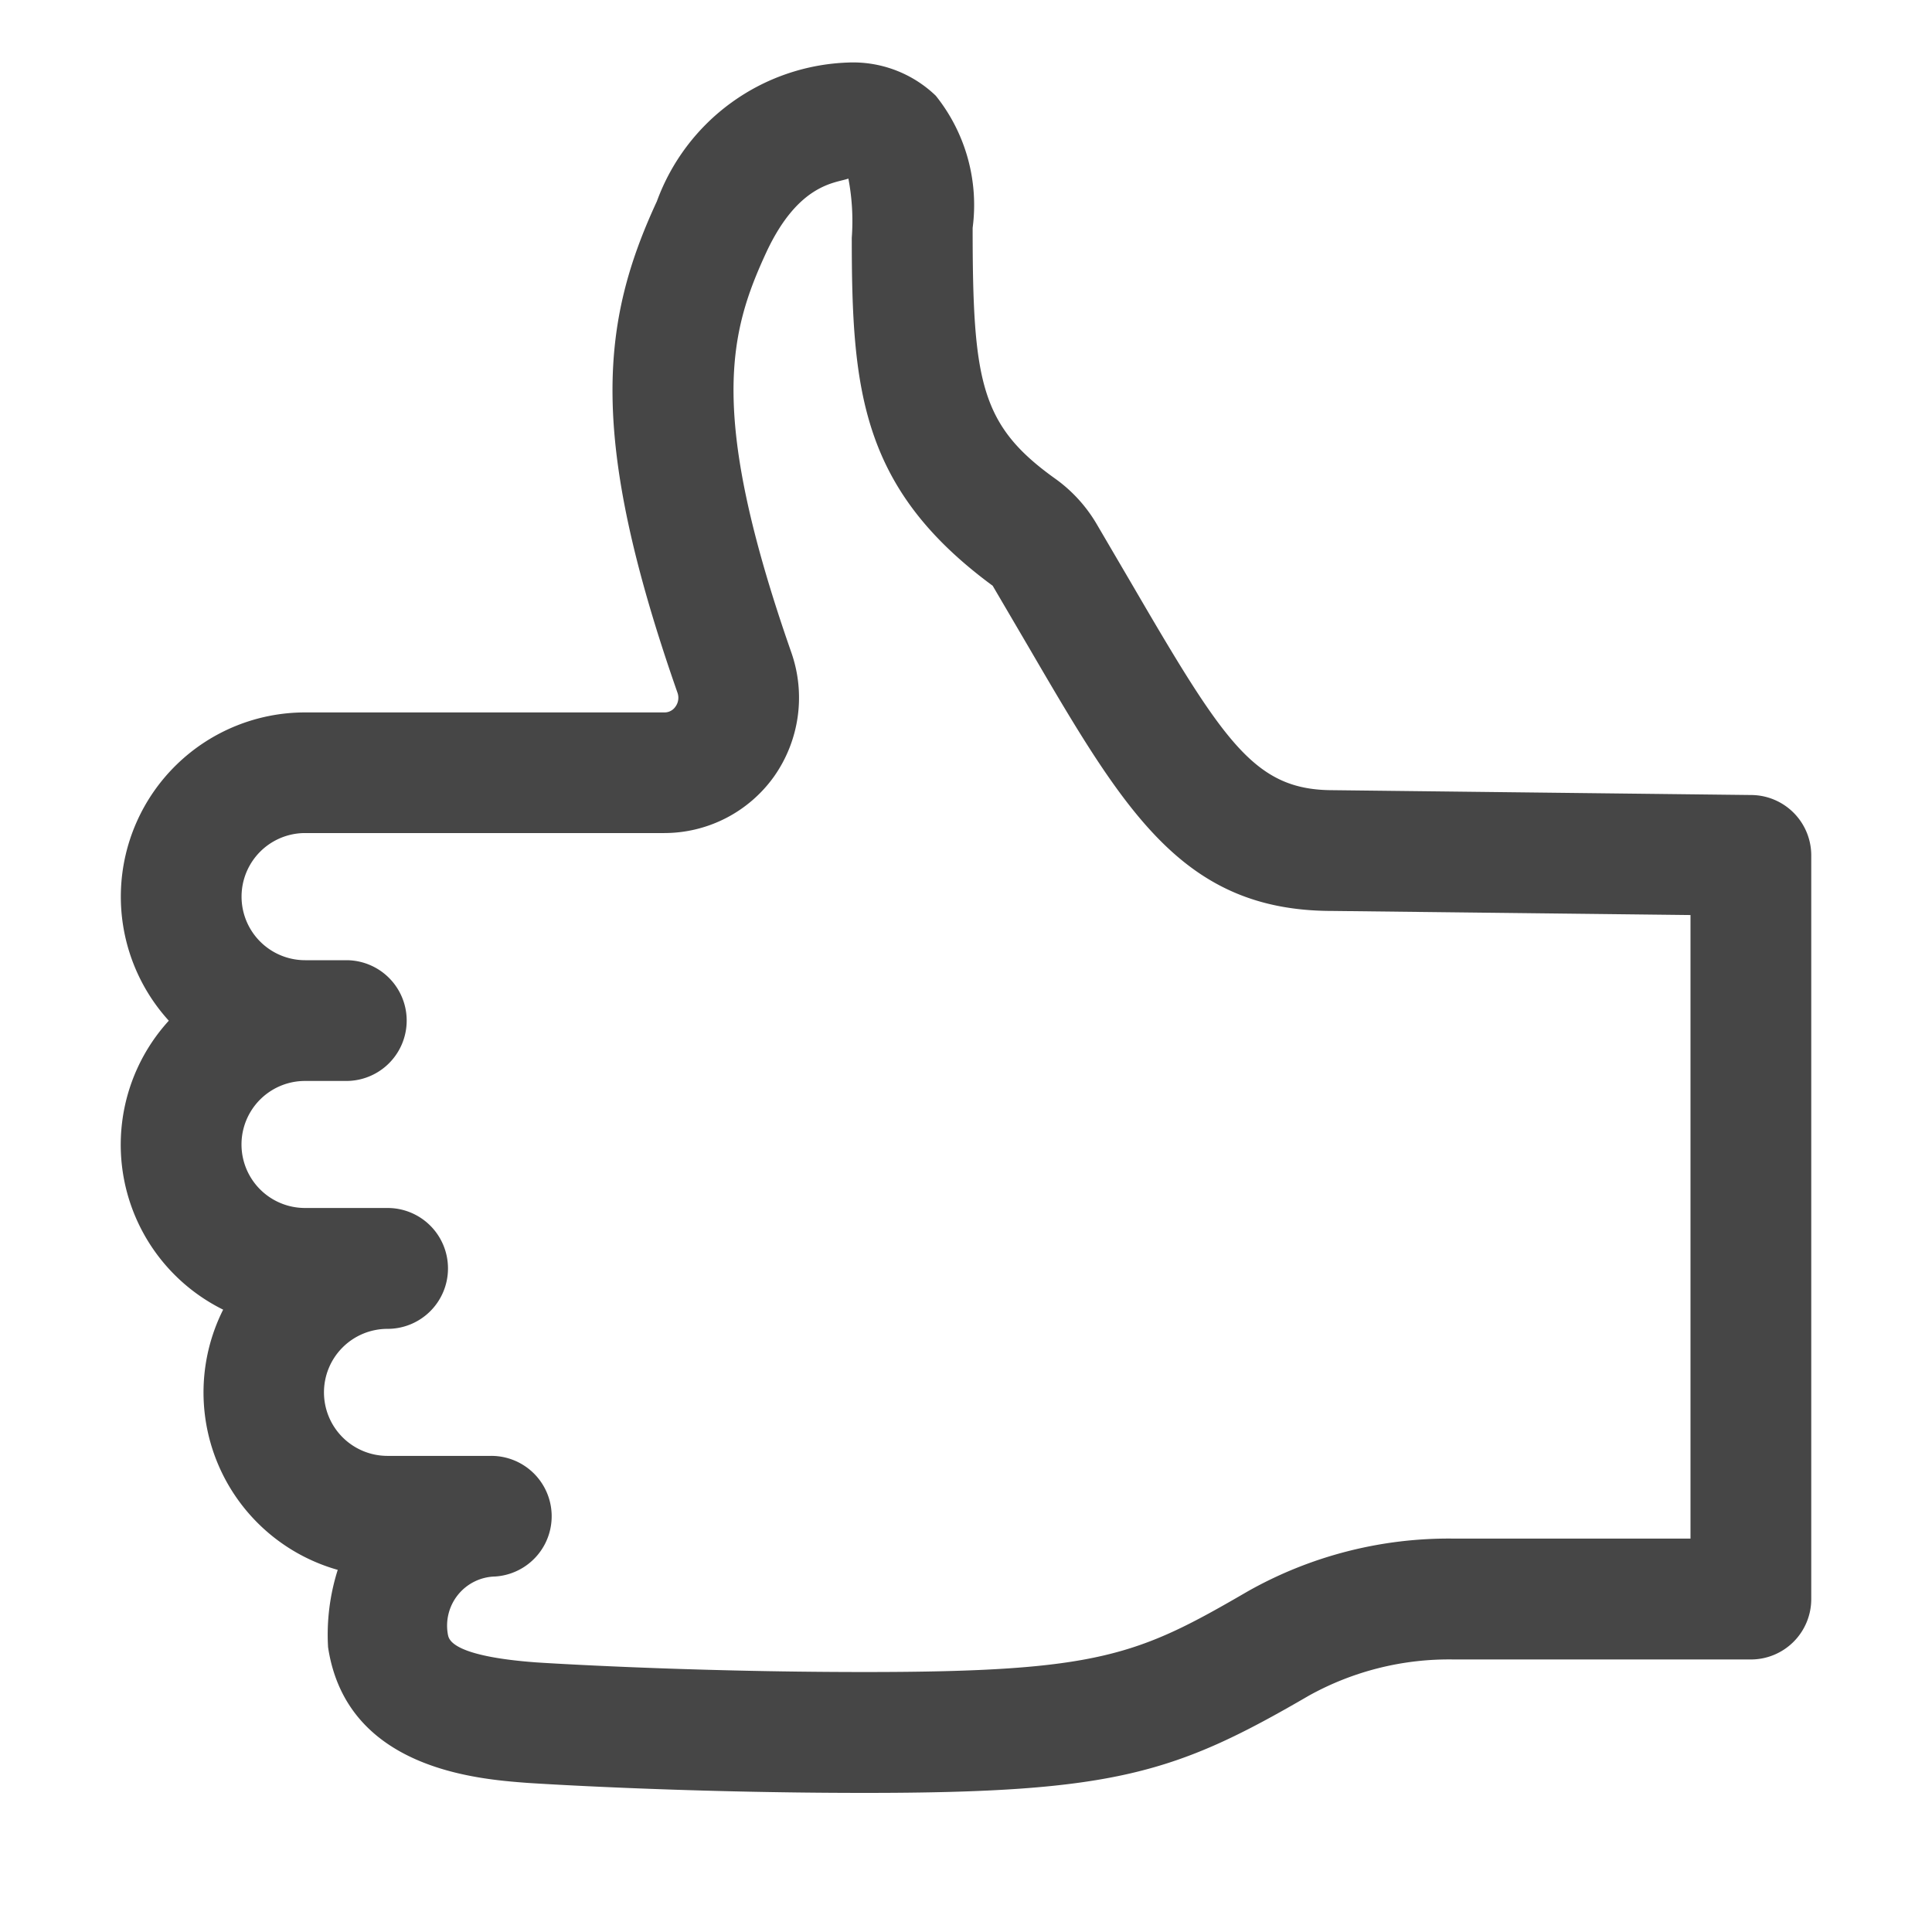 <svg id="Layer_1" data-name="Layer 1" xmlns="http://www.w3.org/2000/svg" viewBox="0 0 16 16">
  <path d="M14.506,6.584l-3.466-.04c-.643,0-.893-.379-1.658-1.692l-.301-.514a1.222,1.222,0,0,0-.334-.368c-.625-.444-.692-.798-.692-2.083A1.448,1.448,0,0,0,7.75.793a.988.988,0,0,0-.729-.275A1.75,1.75,0,0,0,5.44,1.667c-.463,1-.573,1.944.17,4.068a.125.125,0,0,1-.016.117A.109.109,0,0,1,5.501,5.9H2.527a1.526,1.526,0,0,0-1.129,2.553,1.524,1.524,0,0,0,.45,2.393,1.527,1.527,0,0,0,.949,2.155,1.772,1.772,0,0,0-.08.641c.153,1.011,1.239,1.092,1.649,1.123.012.001,1.249.083,2.797.083,2.067,0,2.572-.163,3.676-.805a2.39,2.39,0,0,1,1.202-.3H14.5a.5.5,0,0,0,.5-.5V7.084A.5.5,0,0,0,14.506,6.584ZM14,12.742h-1.96a3.387,3.387,0,0,0-1.705.436c-.912.53-1.231.669-3.173.669-1.502,0-2.714-.079-2.724-.08-.699-.052-.72-.192-.728-.227a.407.407,0,0,1,.39-.484.5.5,0,0,0-.036-.999h-.854a.526.526,0,0,1-.002-1.052h.002a.5.5,0,0,0,.5-.5v-.001a.5.5,0,0,0-.5-.5H2.526a.526.526,0,1,1,0-1.052h.342a.5.5,0,0,0,0-1H2.527a.526.526,0,1,1,0-1.053H5.501A1.117,1.117,0,0,0,6.41,6.431a1.133,1.133,0,0,0,.144-1.026C5.859,3.418,6.04,2.752,6.347,2.088c.267-.571.573-.571.679-.609a1.882,1.882,0,0,1,.028.49c0,1.26.075,2.078,1.167,2.882l.296.505C9.313,6.72,9.793,7.544,11.034,7.544L14,7.578Z" class="aw-theme-iconOutline" fill="#464646"/>
</svg>

